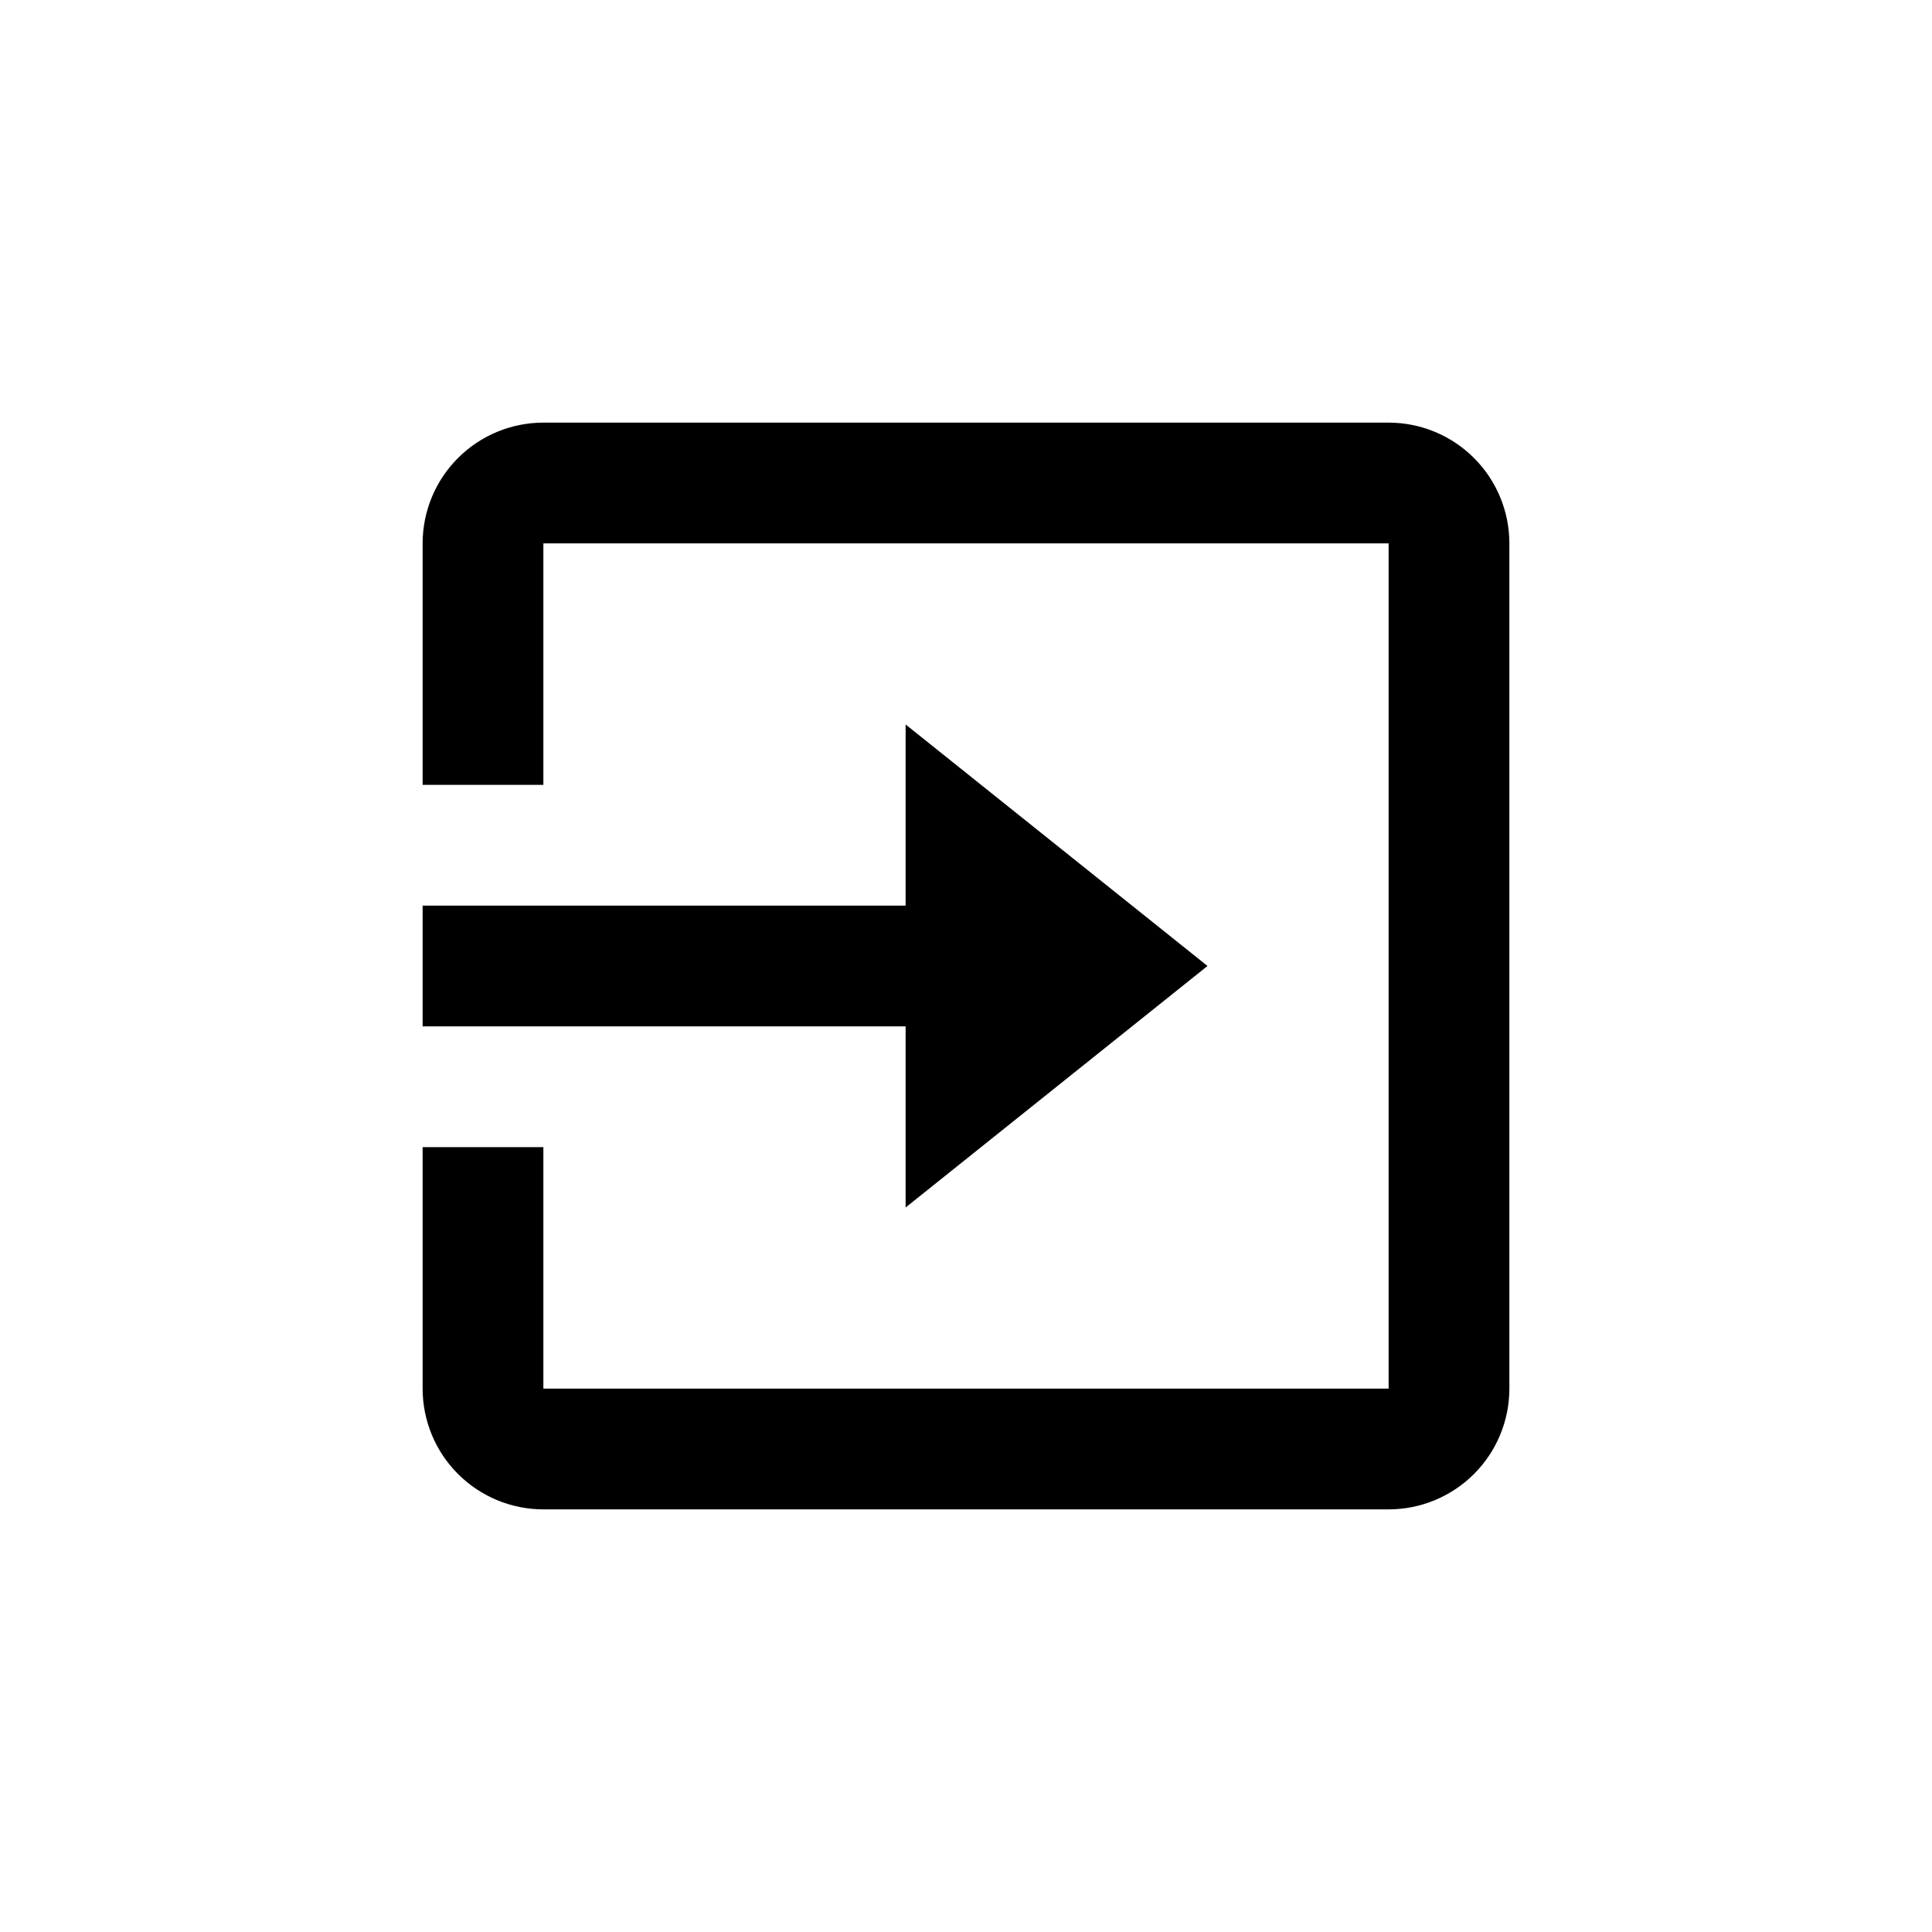 <svg width="32" height="32" viewBox="0 0 32 32" fill="inherit" xmlns="http://www.w3.org/2000/svg">
<path d="M23 25H9C8.47 25 7.961 24.789 7.586 24.414C7.211 24.039 7 23.53 7 23V19H9V23H23V9H9V13H7V9C7 8.47 7.211 7.961 7.586 7.586C7.961 7.211 8.47 7 9 7H23C23.53 7 24.039 7.211 24.414 7.586C24.789 7.961 25 8.47 25 9V23C25 23.53 24.789 24.039 24.414 24.414C24.039 24.789 23.53 25 23 25ZM15 20V17H7V15H15V12L20 16L15 20Z" fill="inherit"/>
</svg>
